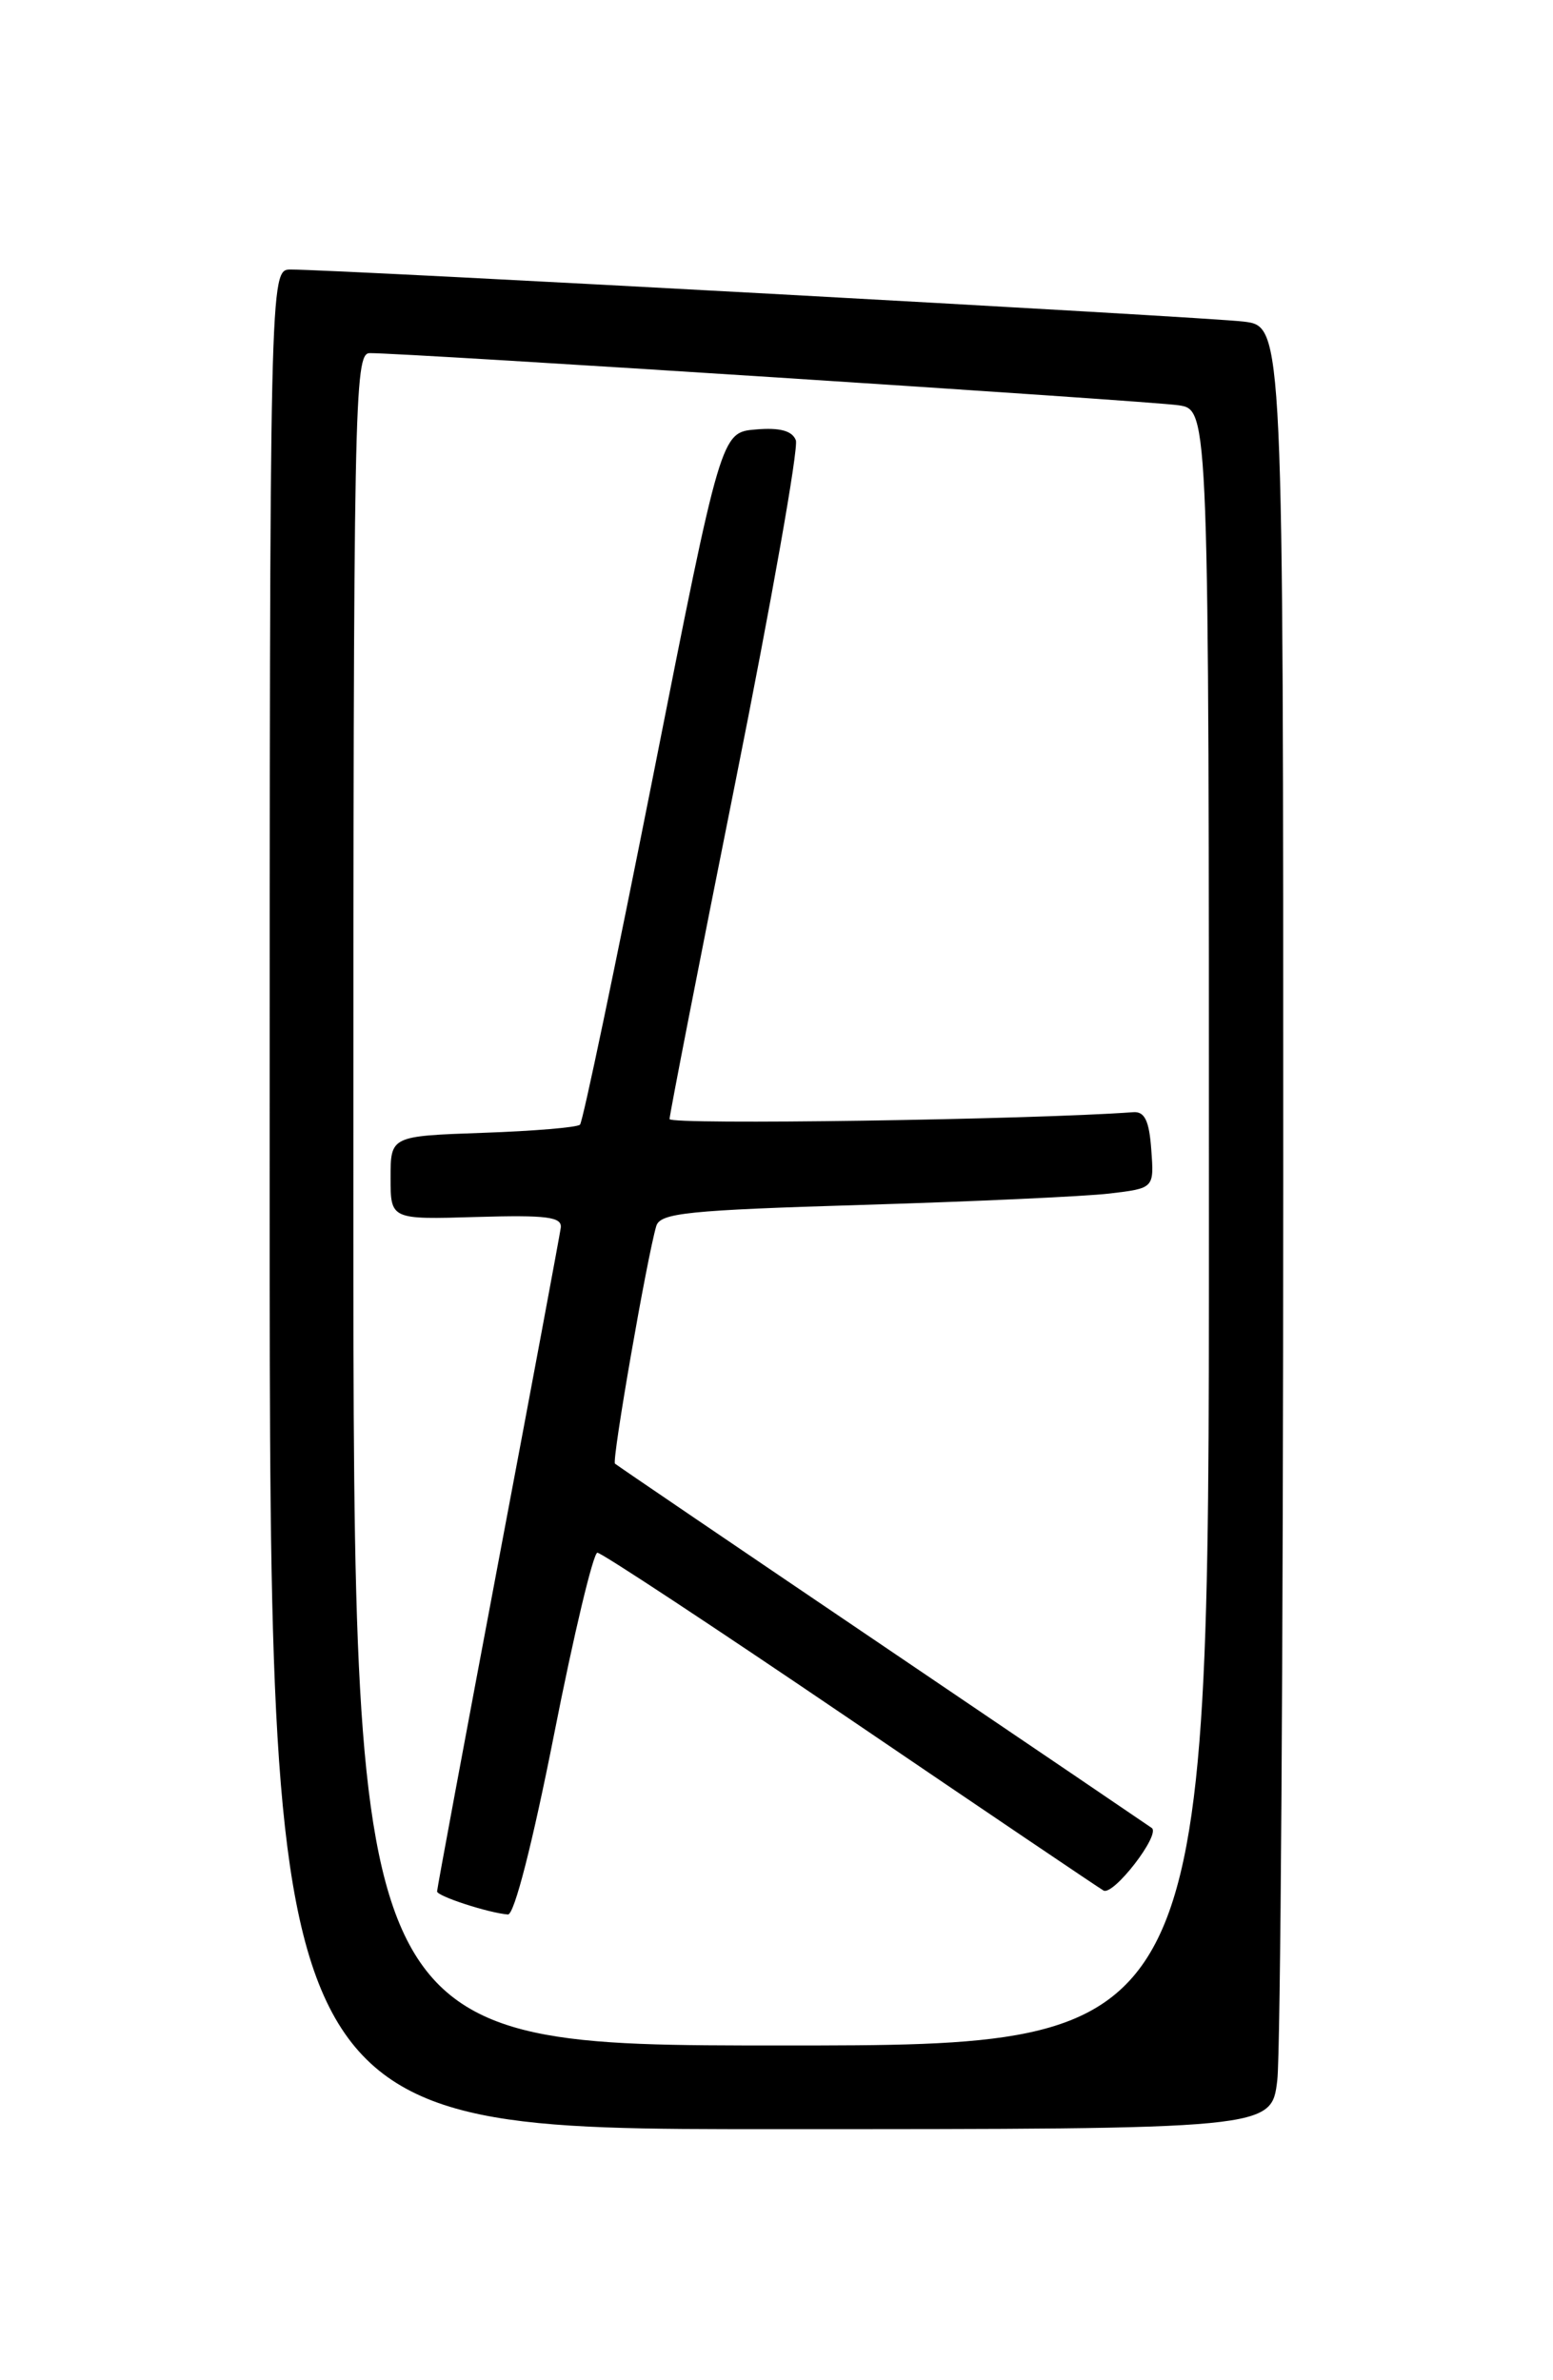 <?xml version="1.0" encoding="UTF-8" standalone="no"?>
<!DOCTYPE svg PUBLIC "-//W3C//DTD SVG 1.1//EN" "http://www.w3.org/Graphics/SVG/1.1/DTD/svg11.dtd" >
<svg xmlns="http://www.w3.org/2000/svg" xmlns:xlink="http://www.w3.org/1999/xlink" version="1.1" viewBox="0 0 167 256">
 <g >
 <path fill="currentColor"
d=" M 137.35 223.75 C 137.70 220.86 137.99 177.24 137.99 126.81 C 138.00 35.12 138.00 35.12 133.75 34.59 C 129.74 34.09 36.07 28.97 31.25 28.99 C 29.00 29.00 29.00 29.00 29.00 129.00 C 29.00 229.00 29.00 229.00 82.86 229.00 C 136.72 229.00 136.72 229.00 137.35 223.75 Z  M 38.00 129.00 C 38.00 43.01 38.10 38.00 39.75 37.98 C 43.41 37.94 123.65 43.12 126.75 43.59 C 130.00 44.09 130.00 44.09 130.00 132.05 C 130.00 220.00 130.00 220.00 84.00 220.00 C 38.00 220.00 38.00 220.00 38.00 129.00 Z  M 59.59 186.50 C 61.70 175.78 63.80 167.00 64.24 167.00 C 64.68 167.00 76.84 175.02 91.27 184.82 C 105.70 194.63 118.02 202.95 118.66 203.33 C 119.71 203.94 124.81 197.35 123.86 196.61 C 123.66 196.46 110.68 187.65 95.00 177.04 C 79.32 166.43 66.33 157.60 66.13 157.42 C 65.77 157.10 69.58 135.22 70.57 131.87 C 70.99 130.46 73.93 130.16 92.78 129.59 C 104.73 129.23 116.66 128.68 119.30 128.37 C 124.11 127.80 124.11 127.80 123.80 123.65 C 123.58 120.54 123.09 119.53 121.87 119.62 C 110.80 120.43 72.00 121.00 72.00 120.36 C 72.00 119.89 75.18 103.60 79.07 84.16 C 82.96 64.72 85.89 48.16 85.58 47.35 C 85.19 46.33 83.86 45.97 81.28 46.19 C 77.54 46.50 77.54 46.50 70.23 83.46 C 66.20 103.79 62.67 120.67 62.37 120.96 C 62.08 121.26 57.37 121.65 51.92 121.84 C 42.00 122.19 42.00 122.19 42.00 126.68 C 42.00 131.17 42.00 131.17 51.25 130.89 C 58.83 130.67 60.46 130.88 60.30 132.06 C 60.19 132.85 57.16 149.12 53.55 168.21 C 49.95 187.29 47.00 203.14 47.00 203.43 C 47.00 203.94 52.51 205.74 54.62 205.91 C 55.30 205.96 57.27 198.24 59.59 186.50 Z "/>
</g>
</svg>